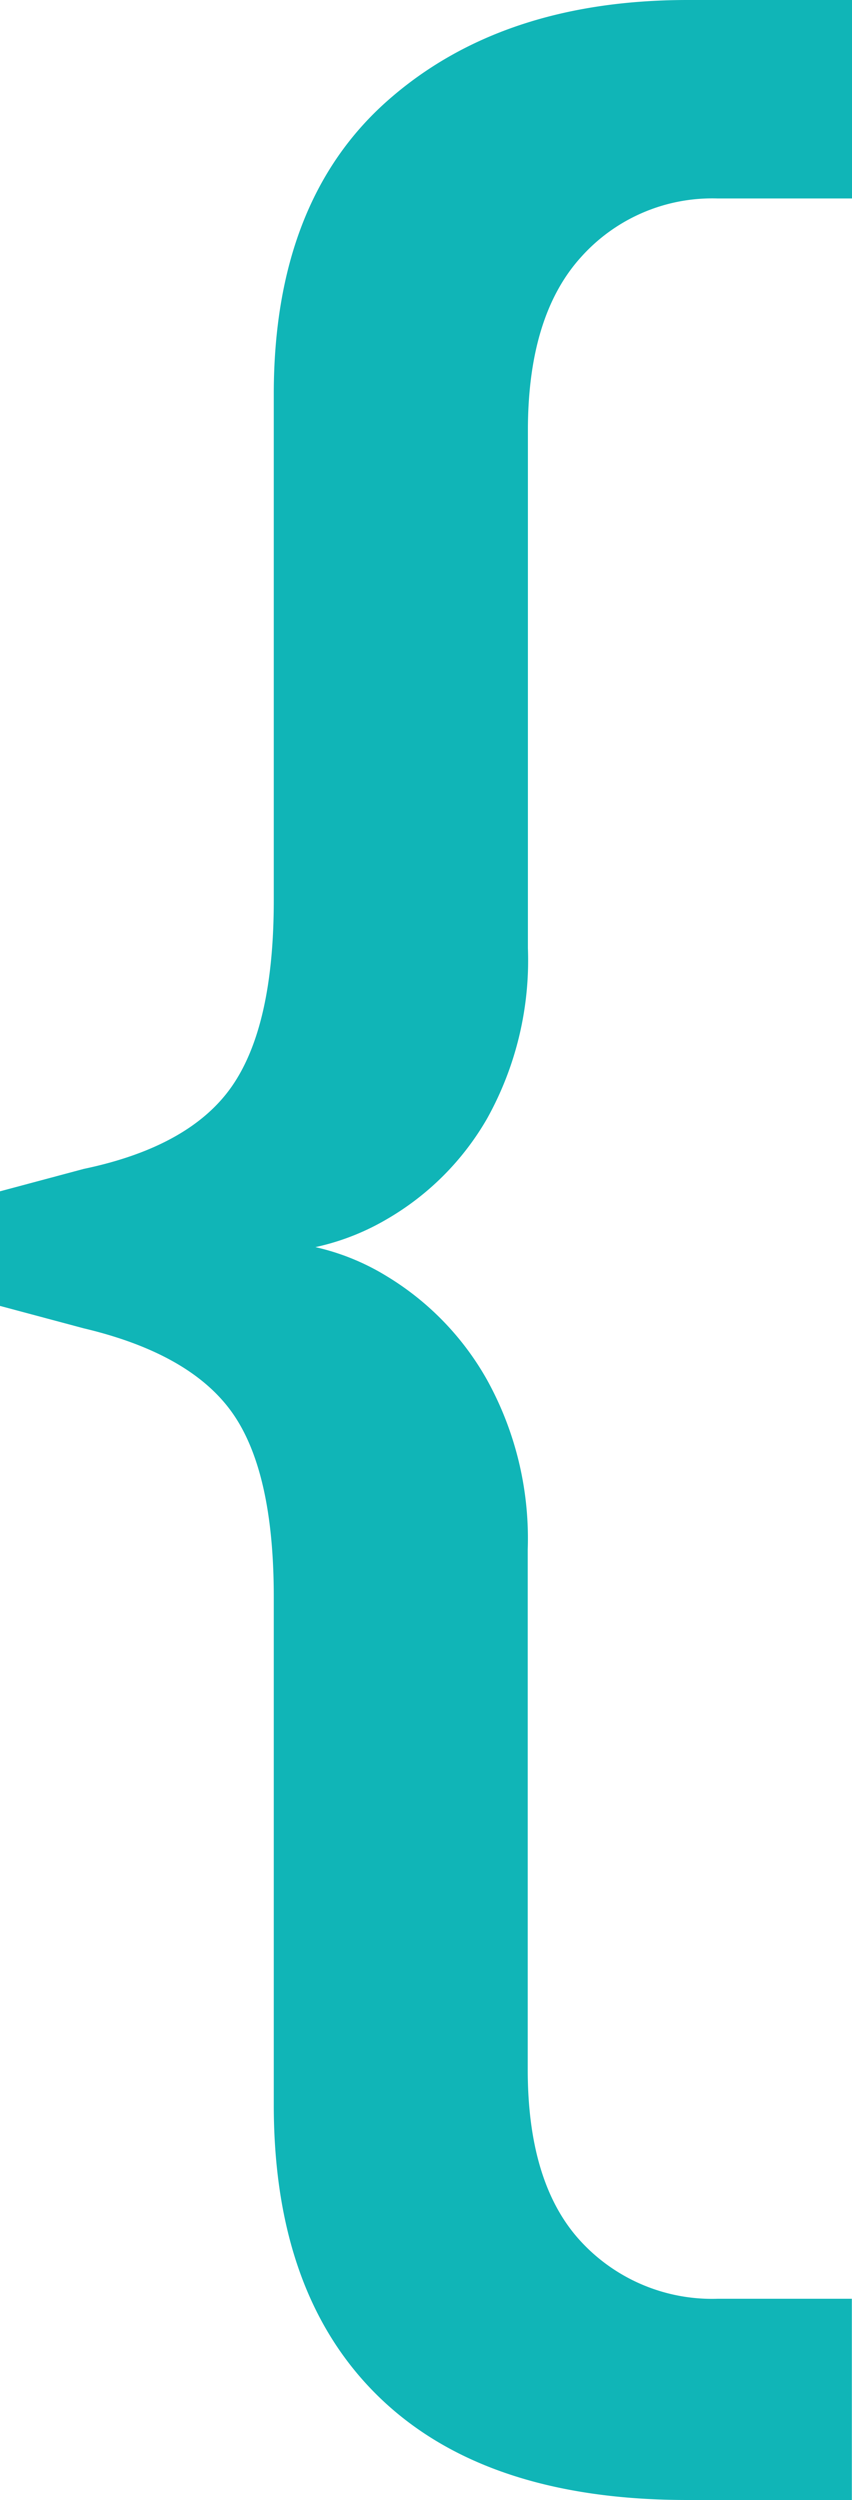 <svg id="Layer_1" data-name="Layer 1" xmlns="http://www.w3.org/2000/svg" viewBox="0 0 52.47 153.8"><defs><style>.cls-1{fill:#10b5b7;}</style></defs><title>bracket</title><path class="cls-1" d="M42.32,153.8q-12.39,0-18.92-6.28t-6.54-18V98.23q0-7.74-2.58-11.35T5.16,81.72L0,80.34V73.29l5.16-1.38q6.54-1.37,9.12-5.08T16.86,55.4V24.26q0-11.87,7-18.06T42.32,0H52.47V12.21H44.21a10.84,10.84,0,0,0-8.43,3.61q-3.27,3.61-3.27,10.67V58.32A20,20,0,0,1,30,68.81,16.88,16.88,0,0,1,23.83,75a14.92,14.92,0,0,1-7.31,2.06v-.69a14.48,14.48,0,0,1,7.31,2.15A17.43,17.43,0,0,1,30,84.9a20.15,20.15,0,0,1,2.5,10.41v32q0,7.05,3.27,10.58a11,11,0,0,0,8.43,3.53h8.26V153.8Z"/></svg>